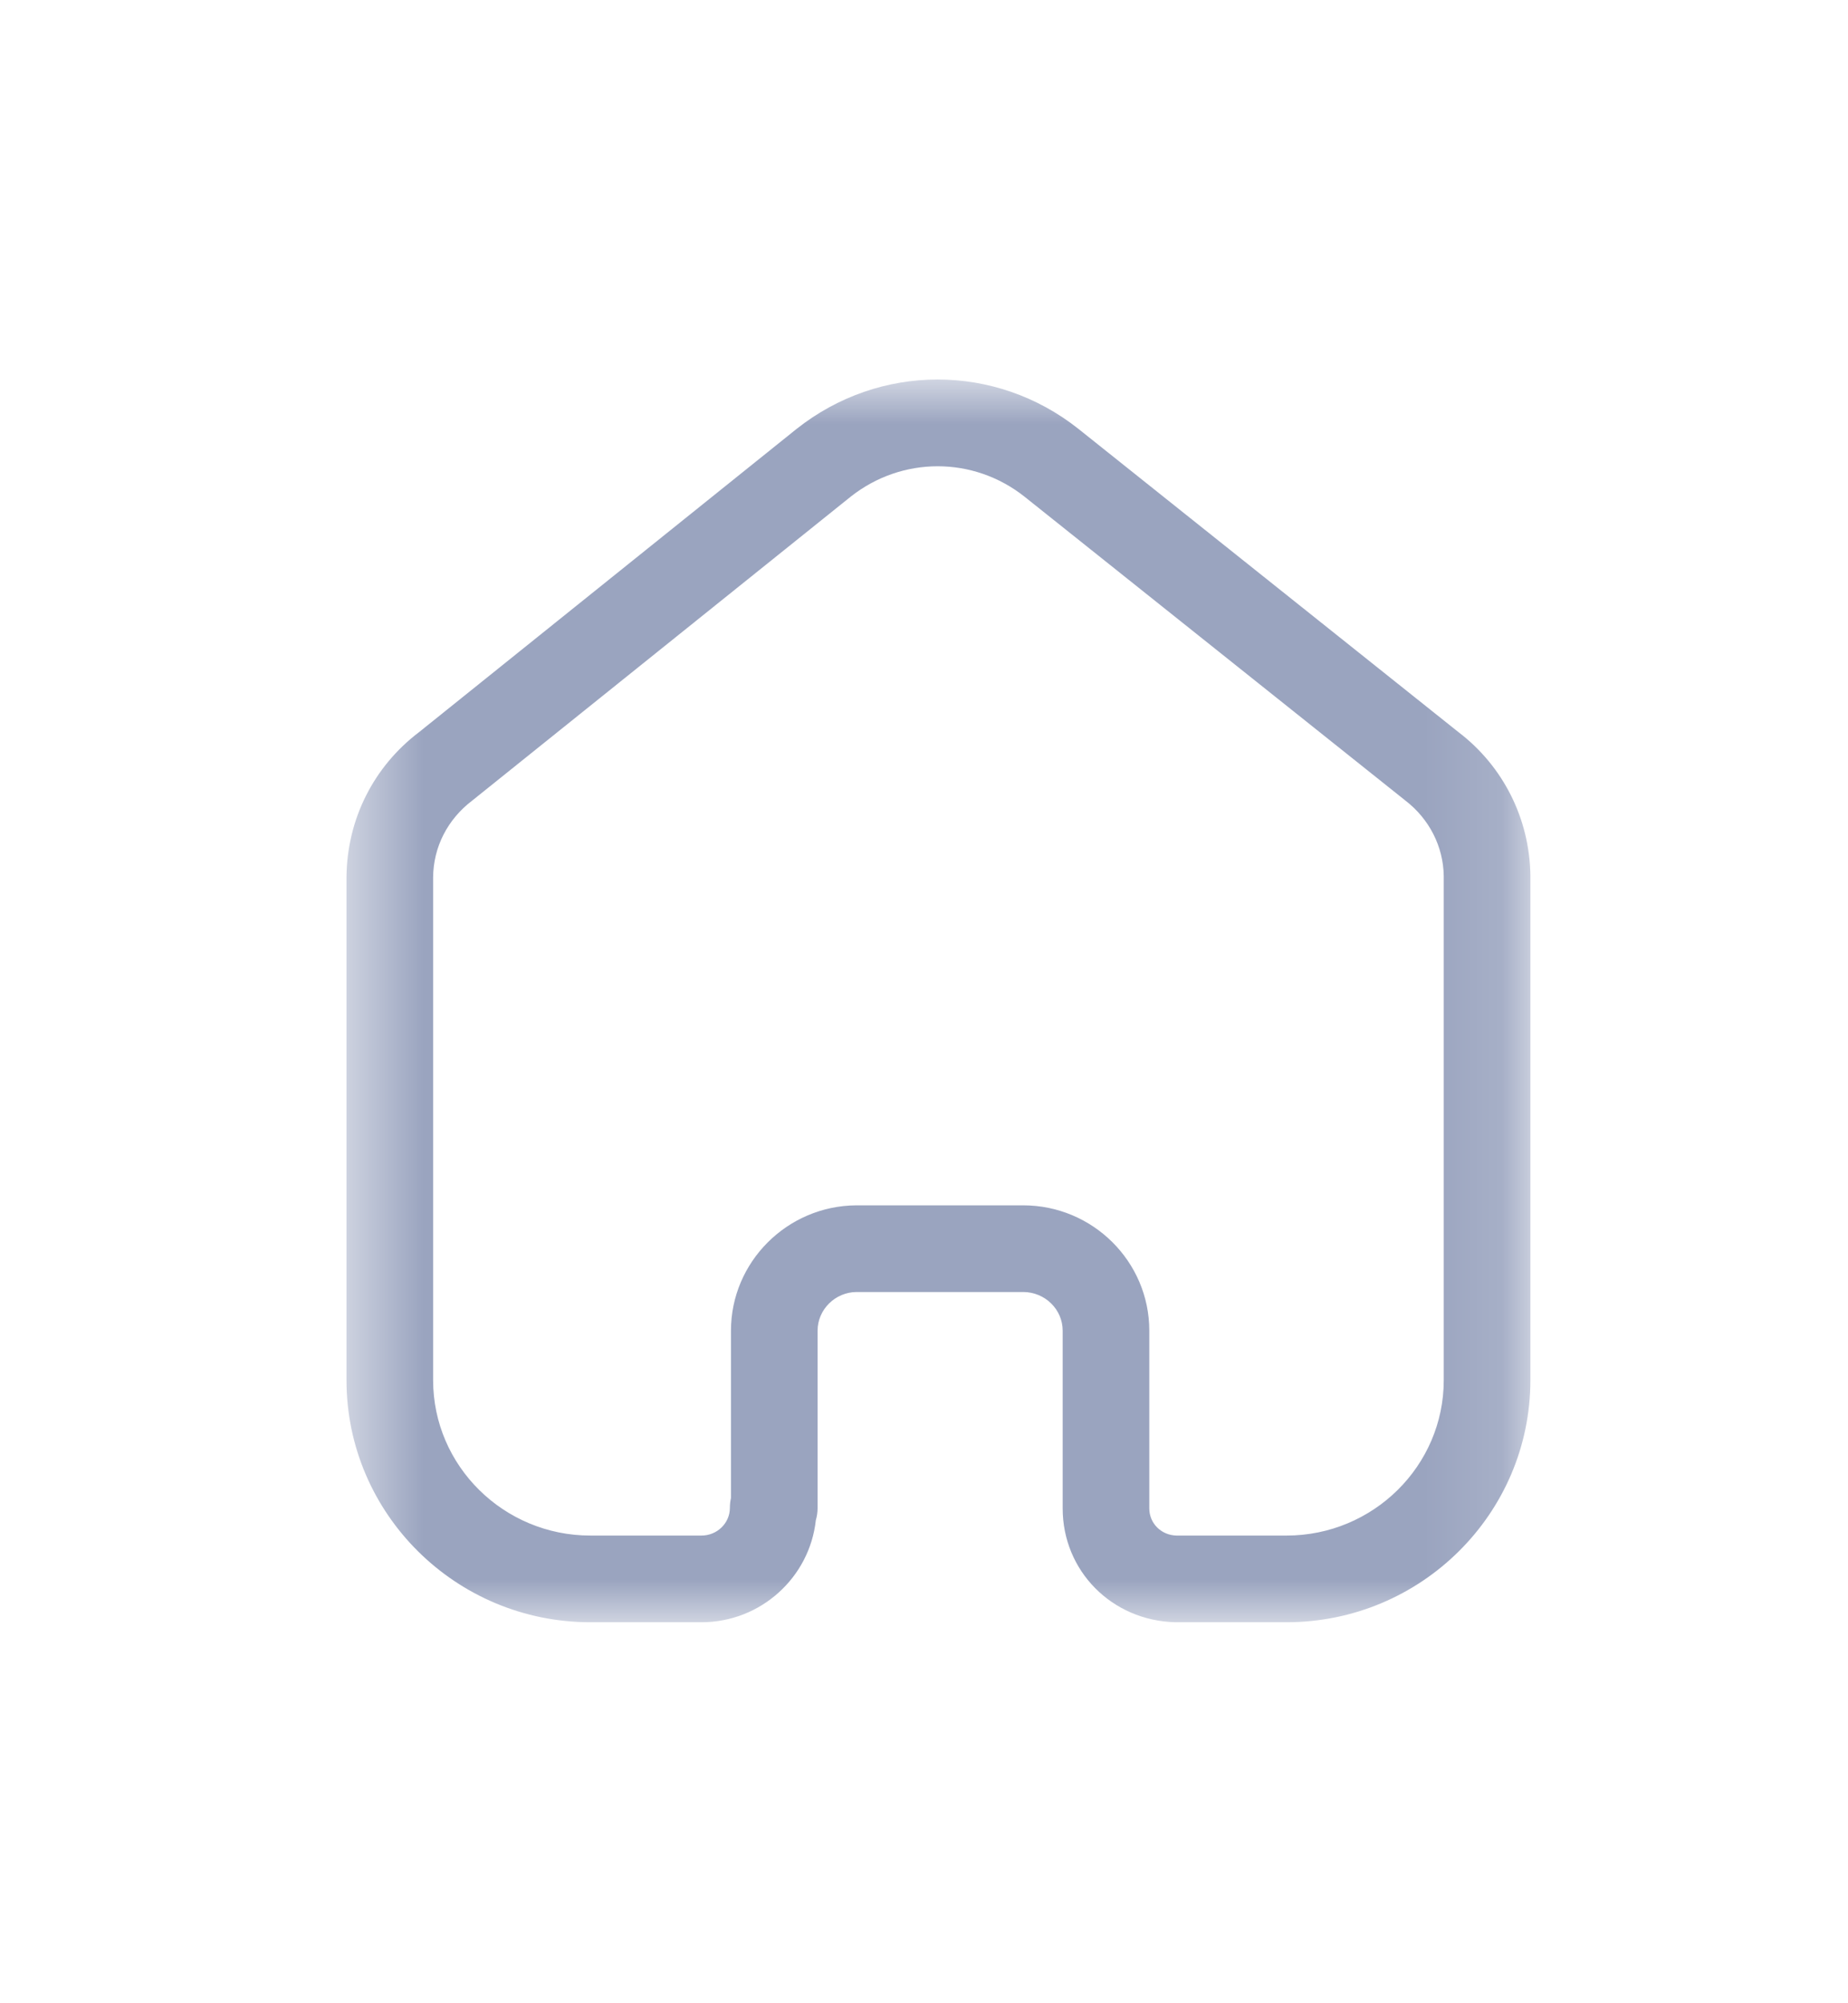 <svg width="24" height="26" viewBox="0 0 24 26" fill="none" xmlns="http://www.w3.org/2000/svg">
<g filter="url(#filter0_d_1862_44083)">
<mask id="mask0_1862_44083" style="mask-type:alpha" maskUnits="userSpaceOnUse" x="4" y="0" width="16" height="18">
<path fill-rule="evenodd" clip-rule="evenodd" d="M4.5 0.926H19.875V17.055H4.5V0.926Z" fill="white"/>
</mask>
<g mask="url(#mask0_1862_44083)">
<path fill-rule="evenodd" clip-rule="evenodd" d="M13.288 11.644C14.191 11.644 14.926 12.374 14.926 13.271V15.578C14.926 15.771 15.08 15.925 15.278 15.93H16.708C17.834 15.93 18.75 15.025 18.75 13.914V7.371C18.745 6.988 18.562 6.628 18.25 6.389L13.305 2.446C12.641 1.92 11.713 1.92 11.047 2.447L6.136 6.388C5.811 6.634 5.629 6.994 5.625 7.384V13.914C5.625 15.025 6.541 15.93 7.667 15.93H9.11C9.313 15.93 9.479 15.769 9.479 15.571C9.479 15.527 9.484 15.484 9.493 15.442V13.271C9.493 12.379 10.223 11.65 11.12 11.644H13.288ZM16.708 17.055H15.265C14.438 17.035 13.801 16.387 13.801 15.578V13.271C13.801 12.994 13.57 12.769 13.288 12.769H11.123C10.847 12.771 10.618 12.996 10.618 13.271V15.57C10.618 15.627 10.61 15.681 10.595 15.732C10.514 16.474 9.879 17.055 9.11 17.055H7.667C5.92 17.055 4.5 15.646 4.5 13.914V7.378C4.508 6.633 4.851 5.95 5.444 5.501L10.345 1.567C11.425 0.712 12.928 0.712 14.005 1.566L18.942 5.503C19.522 5.945 19.865 6.626 19.875 7.362V13.914C19.875 15.646 18.454 17.055 16.708 17.055Z" fill="#9AA4BF"/>
</g>
</g>
<defs>
<filter id="filter0_d_1862_44083" x="0.5" y="0.926" width="23.375" height="24.129" filterUnits="userSpaceOnUse" color-interpolation-filters="sRGB">
<feFlood flood-opacity="0" result="BackgroundImageFix"/>
<feColorMatrix in="SourceAlpha" type="matrix" values="0 0 0 0 0 0 0 0 0 0 0 0 0 0 0 0 0 0 127 0" result="hardAlpha"/>
<feOffset dy="4"/>
<feGaussianBlur stdDeviation="2"/>
<feComposite in2="hardAlpha" operator="out"/>
<feColorMatrix type="matrix" values="0 0 0 0 0 0 0 0 0 0 0 0 0 0 0 0 0 0 0.25 0"/>
<feBlend mode="normal" in2="BackgroundImageFix" result="effect1_dropShadow_1862_44083"/>
<feBlend mode="normal" in="SourceGraphic" in2="effect1_dropShadow_1862_44083" result="shape"/>
</filter>
</defs>
</svg>
